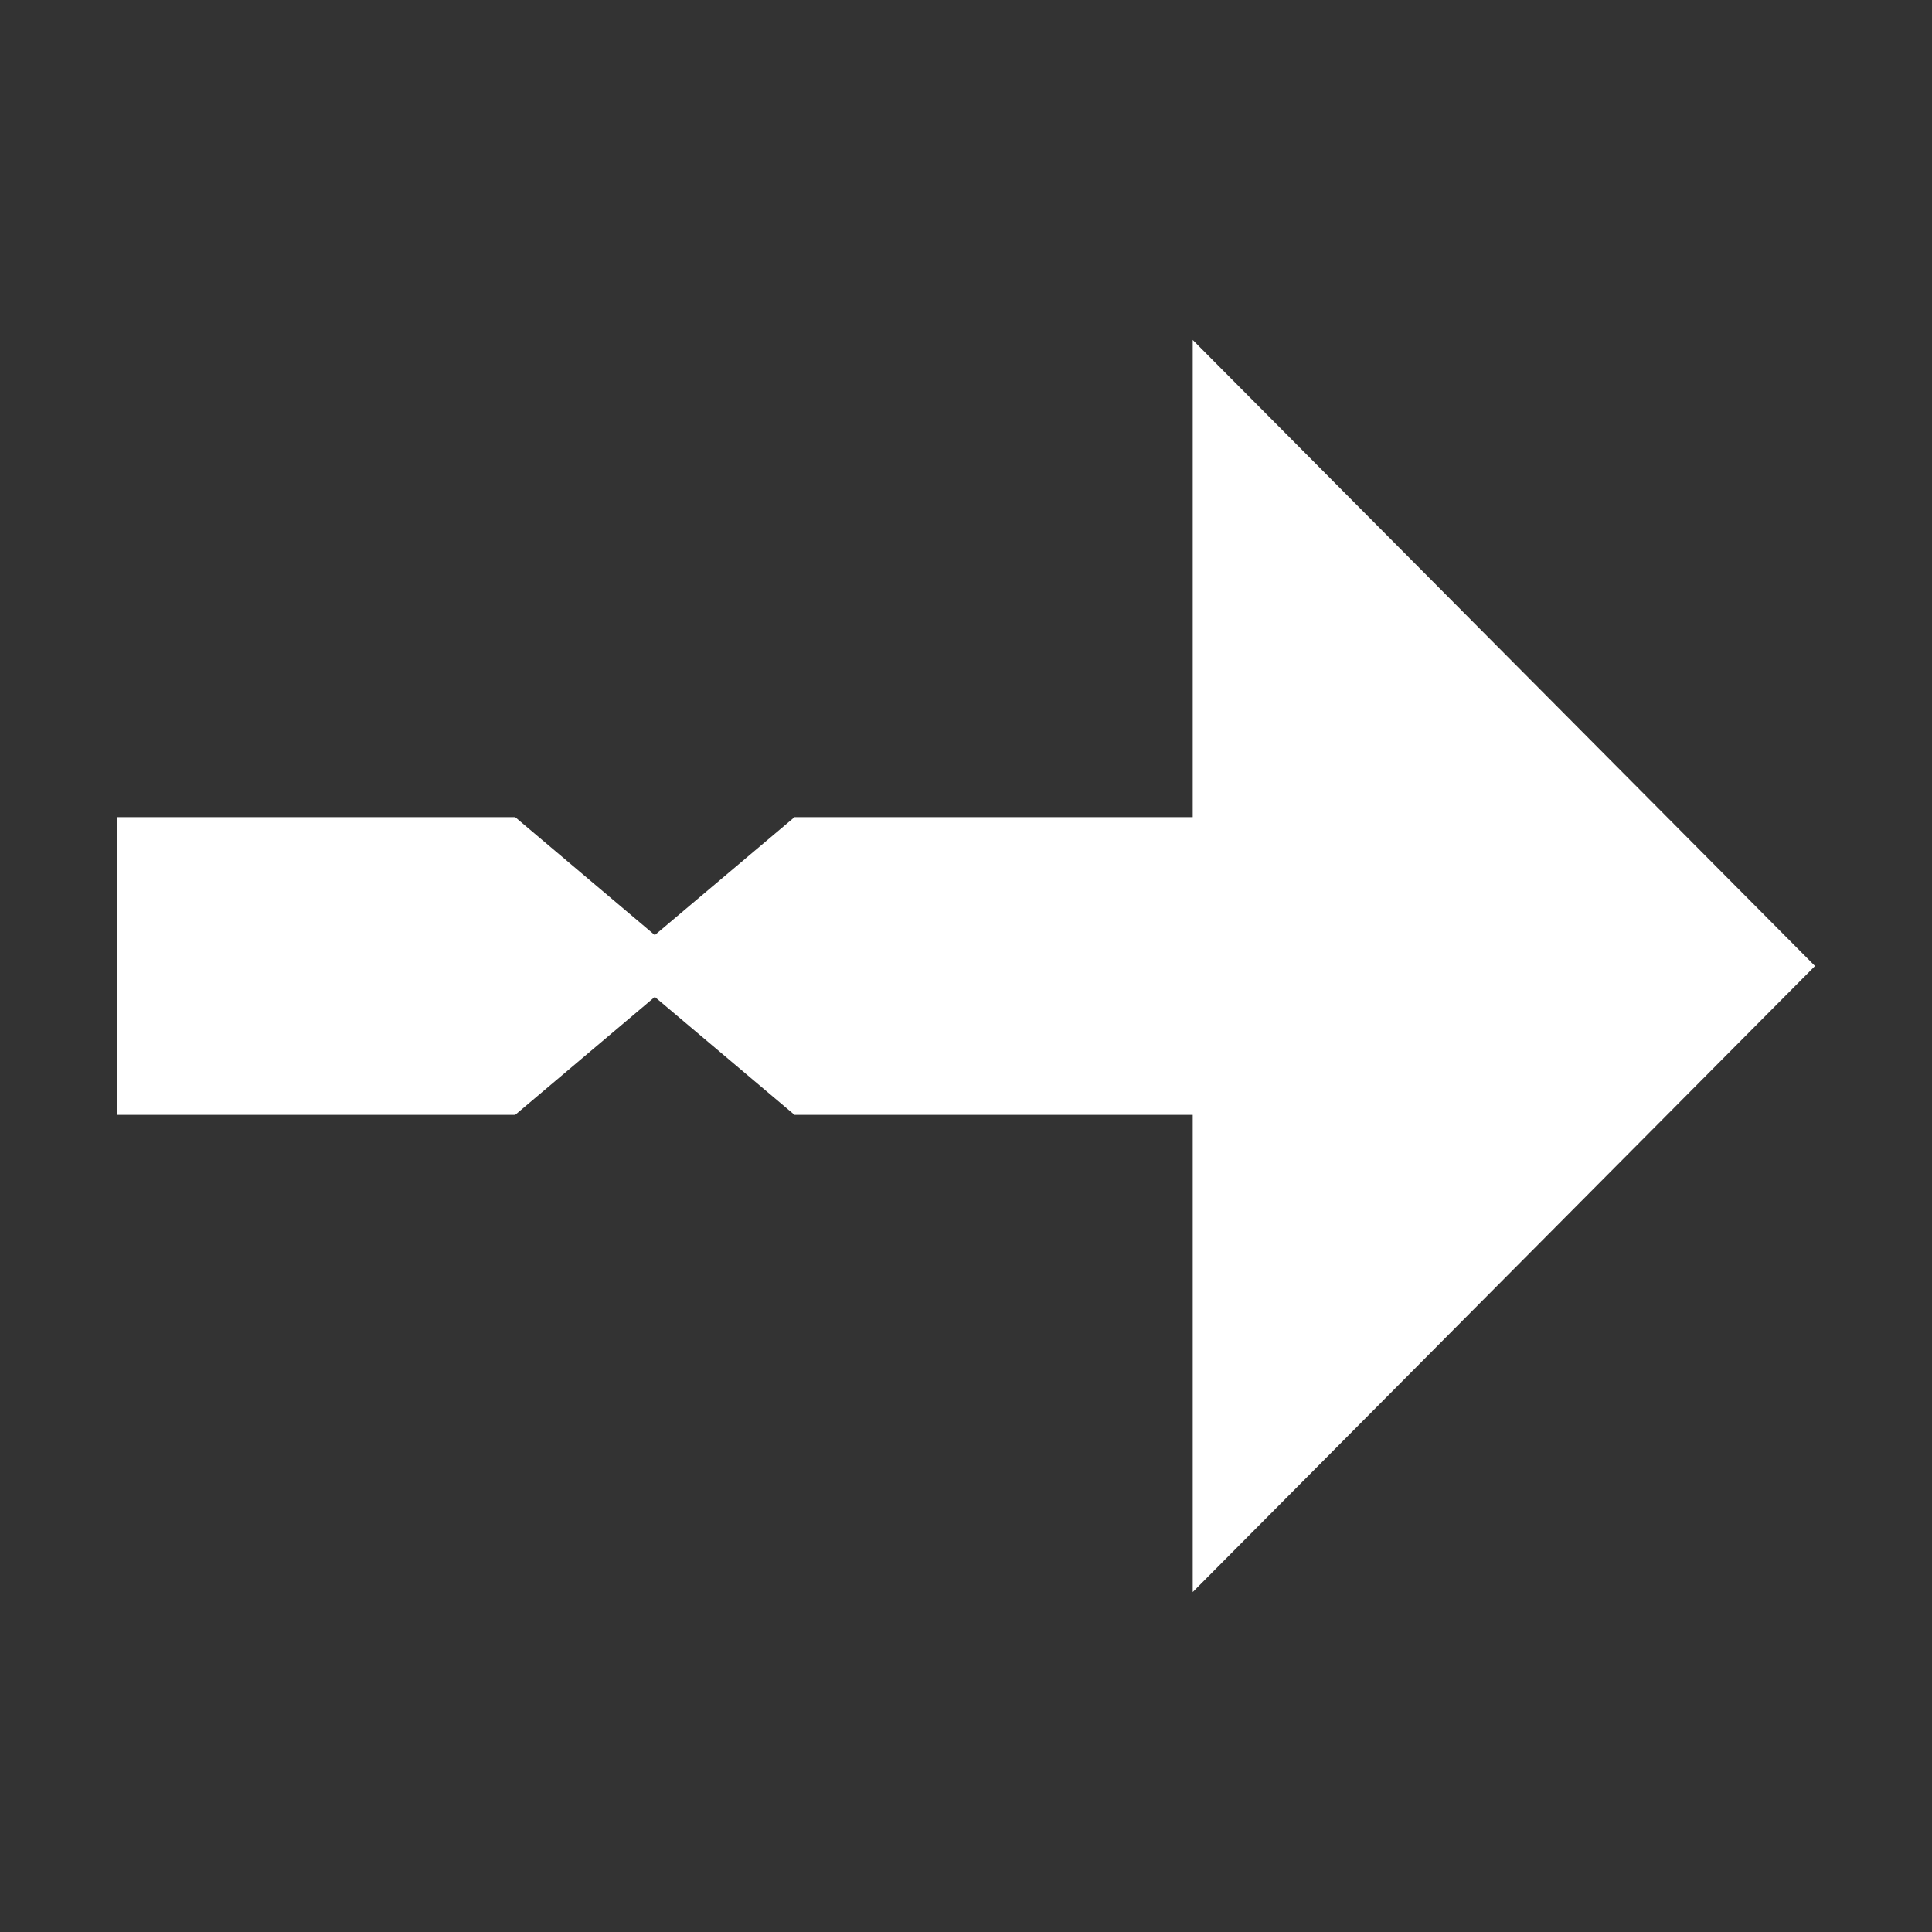 <svg xmlns="http://www.w3.org/2000/svg" width="40" height="40" viewBox="0 0 40 40" fill="none"><rect x="0" y="0" width="40" height="40" fill="#333333" stroke="none"/><path d="M2.422 23.082V16.918H10.666L13.557 19.36L16.45 16.918H24.694V7.038L37.578 20L24.694 32.962V23.082H16.45L13.557 20.64L10.666 23.082H2.422Z" fill="white"></path></svg>